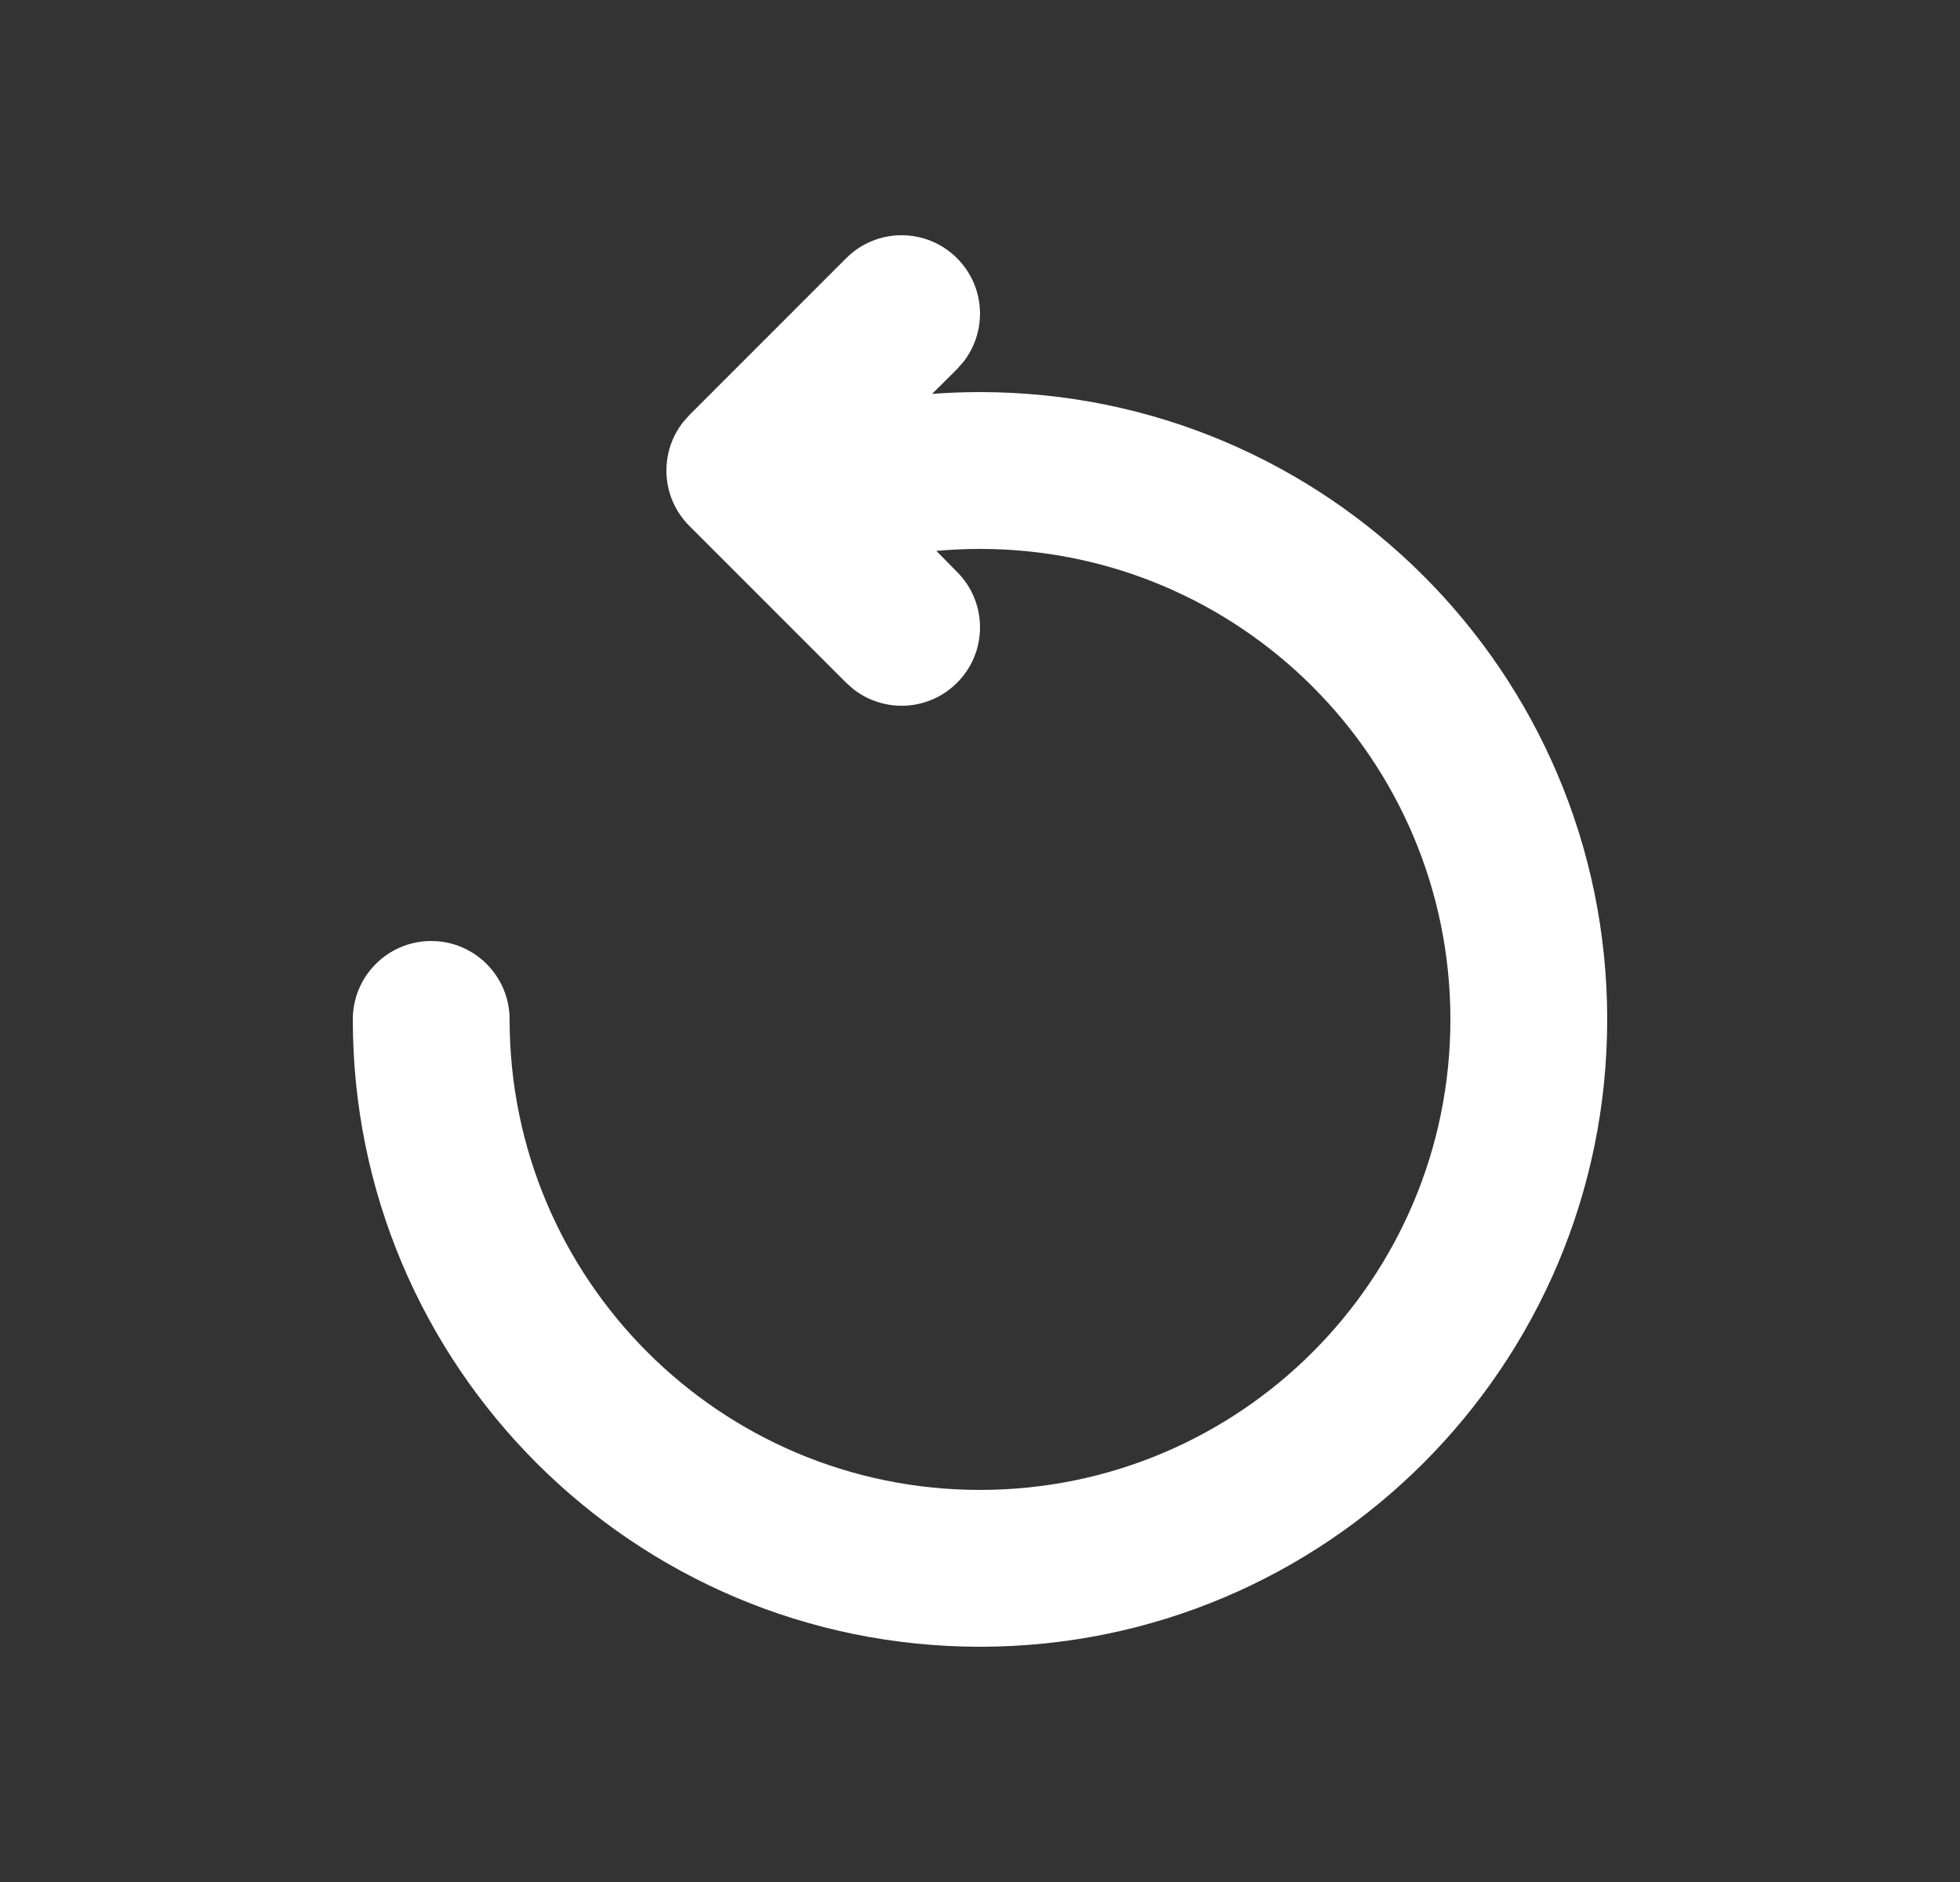 <svg width="25" height="24" viewBox="0 0 25 24" fill="none" xmlns="http://www.w3.org/2000/svg">
<rect x="0" y="0" width="25" height="24" fill="#333333" stroke="none"/>
<path fill-rule="evenodd" clip-rule="evenodd" d="M8.793 5.293L10.793 3.293C11.183 2.902 11.817 2.902 12.207 3.293C12.568 3.653 12.595 4.221 12.29 4.613L12.207 4.707L11.889 5.023C12.092 5.008 12.295 5 12.5 5C16.918 5 20.5 8.582 20.5 13C20.5 17.418 16.918 21 12.5 21C8.082 21 4.5 17.418 4.5 13C4.5 12.448 4.948 12 5.5 12C6.052 12 6.5 12.448 6.5 13C6.5 16.314 9.186 19 12.5 19C15.814 19 18.5 16.314 18.5 13C18.5 9.686 15.814 7 12.5 7C12.313 7 12.127 7.009 11.943 7.025L12.207 7.293C12.598 7.683 12.598 8.317 12.207 8.707C11.847 9.068 11.279 9.095 10.887 8.79L10.793 8.707L8.793 6.707C8.432 6.347 8.405 5.779 8.71 5.387L8.793 5.293L10.793 3.293L8.793 5.293Z" fill="white"/>
</svg>
